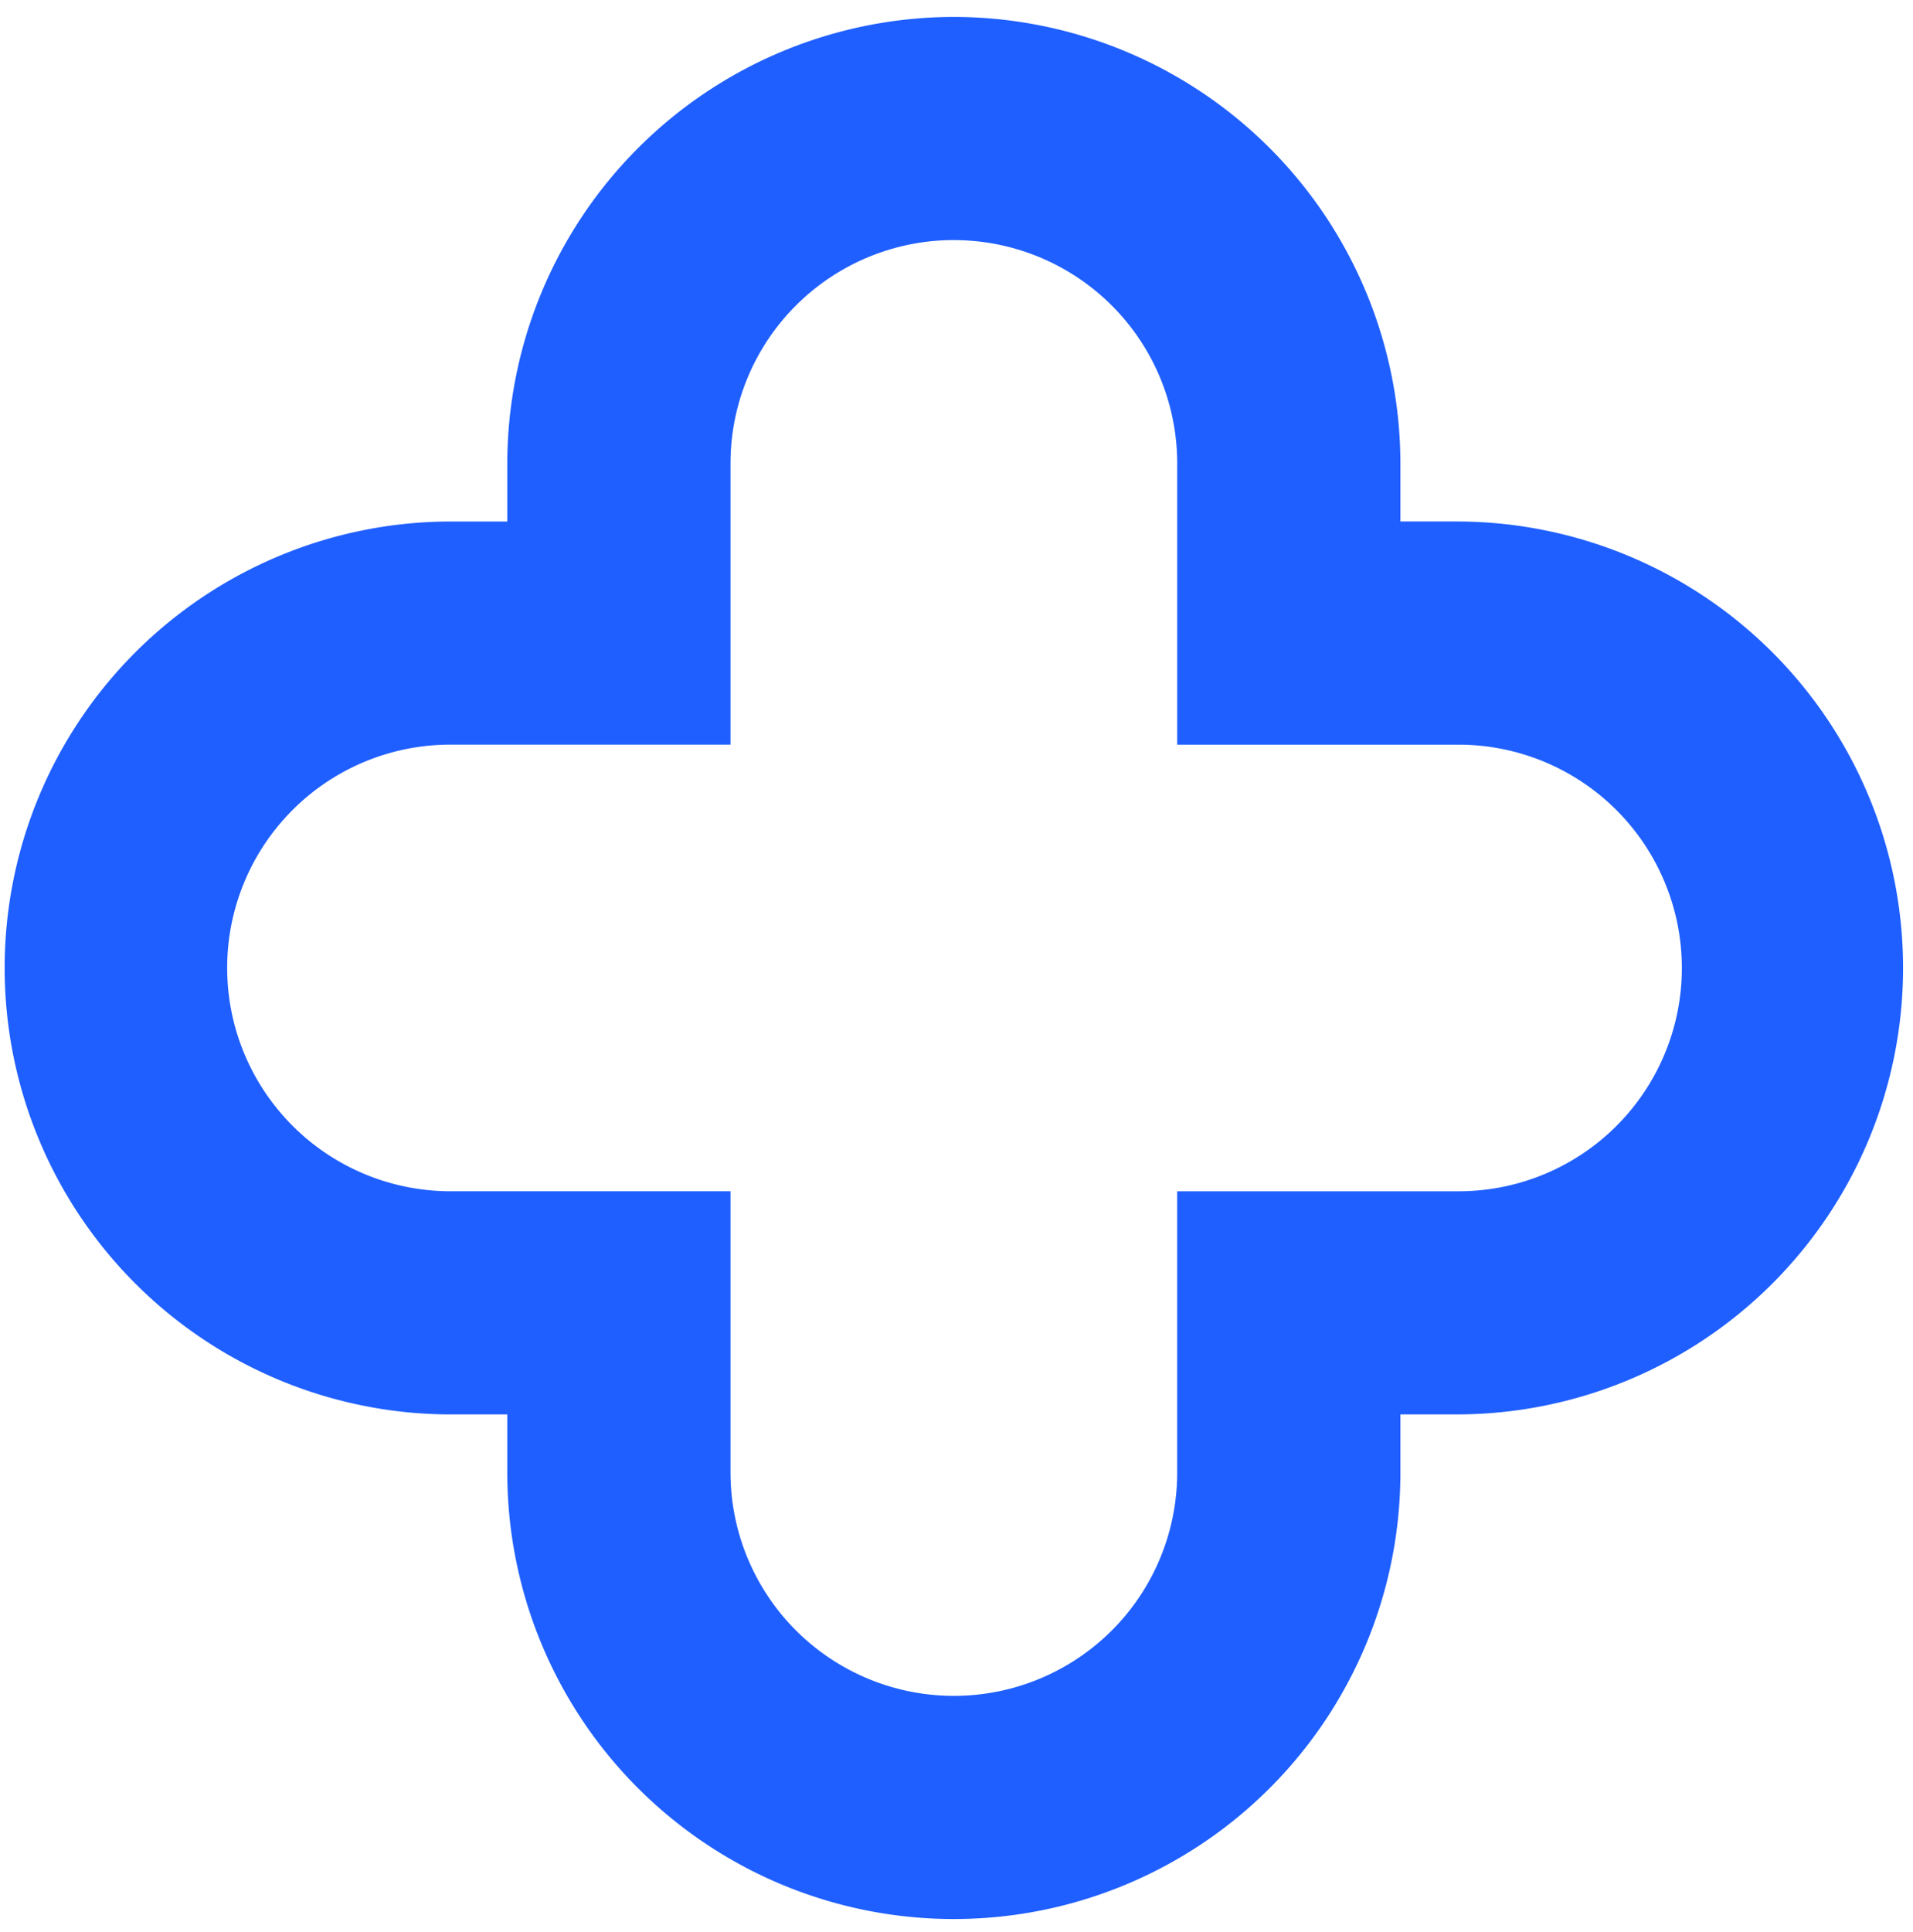 <svg xmlns="http://www.w3.org/2000/svg" width="105" height="106" fill="none"><path fill="#1F5FFF" fill-rule="evenodd" d="M52.357 13.175c3.25 0 6.368 1.292 8.667 3.59a12.25 12.25 0 0 1 3.59 8.663V40.86h15.441c3.251 0 6.368 1.292 8.667 3.59a12.25 12.25 0 0 1-8.667 20.915H64.613V80.8c0 3.25-1.29 6.366-3.59 8.664a12.261 12.261 0 0 1-20.927-8.664V65.364H24.654a12.262 12.262 0 0 1-8.619-3.616 12.25 12.25 0 0 1 8.619-20.89h15.442V25.425c0-3.25 1.292-6.366 3.592-8.664a12.264 12.264 0 0 1 8.669-3.588m0-12.244a24.548 24.548 0 0 0-17.323 7.183 24.524 24.524 0 0 0-7.19 17.313v3.19h-3.19a24.515 24.515 0 0 0-17.26 7.213 24.492 24.492 0 0 0 0 34.567 24.515 24.515 0 0 0 17.26 7.214h3.19v3.188a24.49 24.49 0 0 0 7.18 17.323 24.512 24.512 0 0 0 26.71 5.311 24.513 24.513 0 0 0 13.265-13.258 24.49 24.49 0 0 0 1.866-9.376v-3.189h3.19a24.515 24.515 0 0 0 17.26-7.214 24.49 24.49 0 0 0 0-34.567 24.515 24.515 0 0 0-17.26-7.213h-3.19v-3.189a24.52 24.52 0 0 0-7.187-17.312A24.544 24.544 0 0 0 52.357.929Z" clip-rule="evenodd"/></svg>